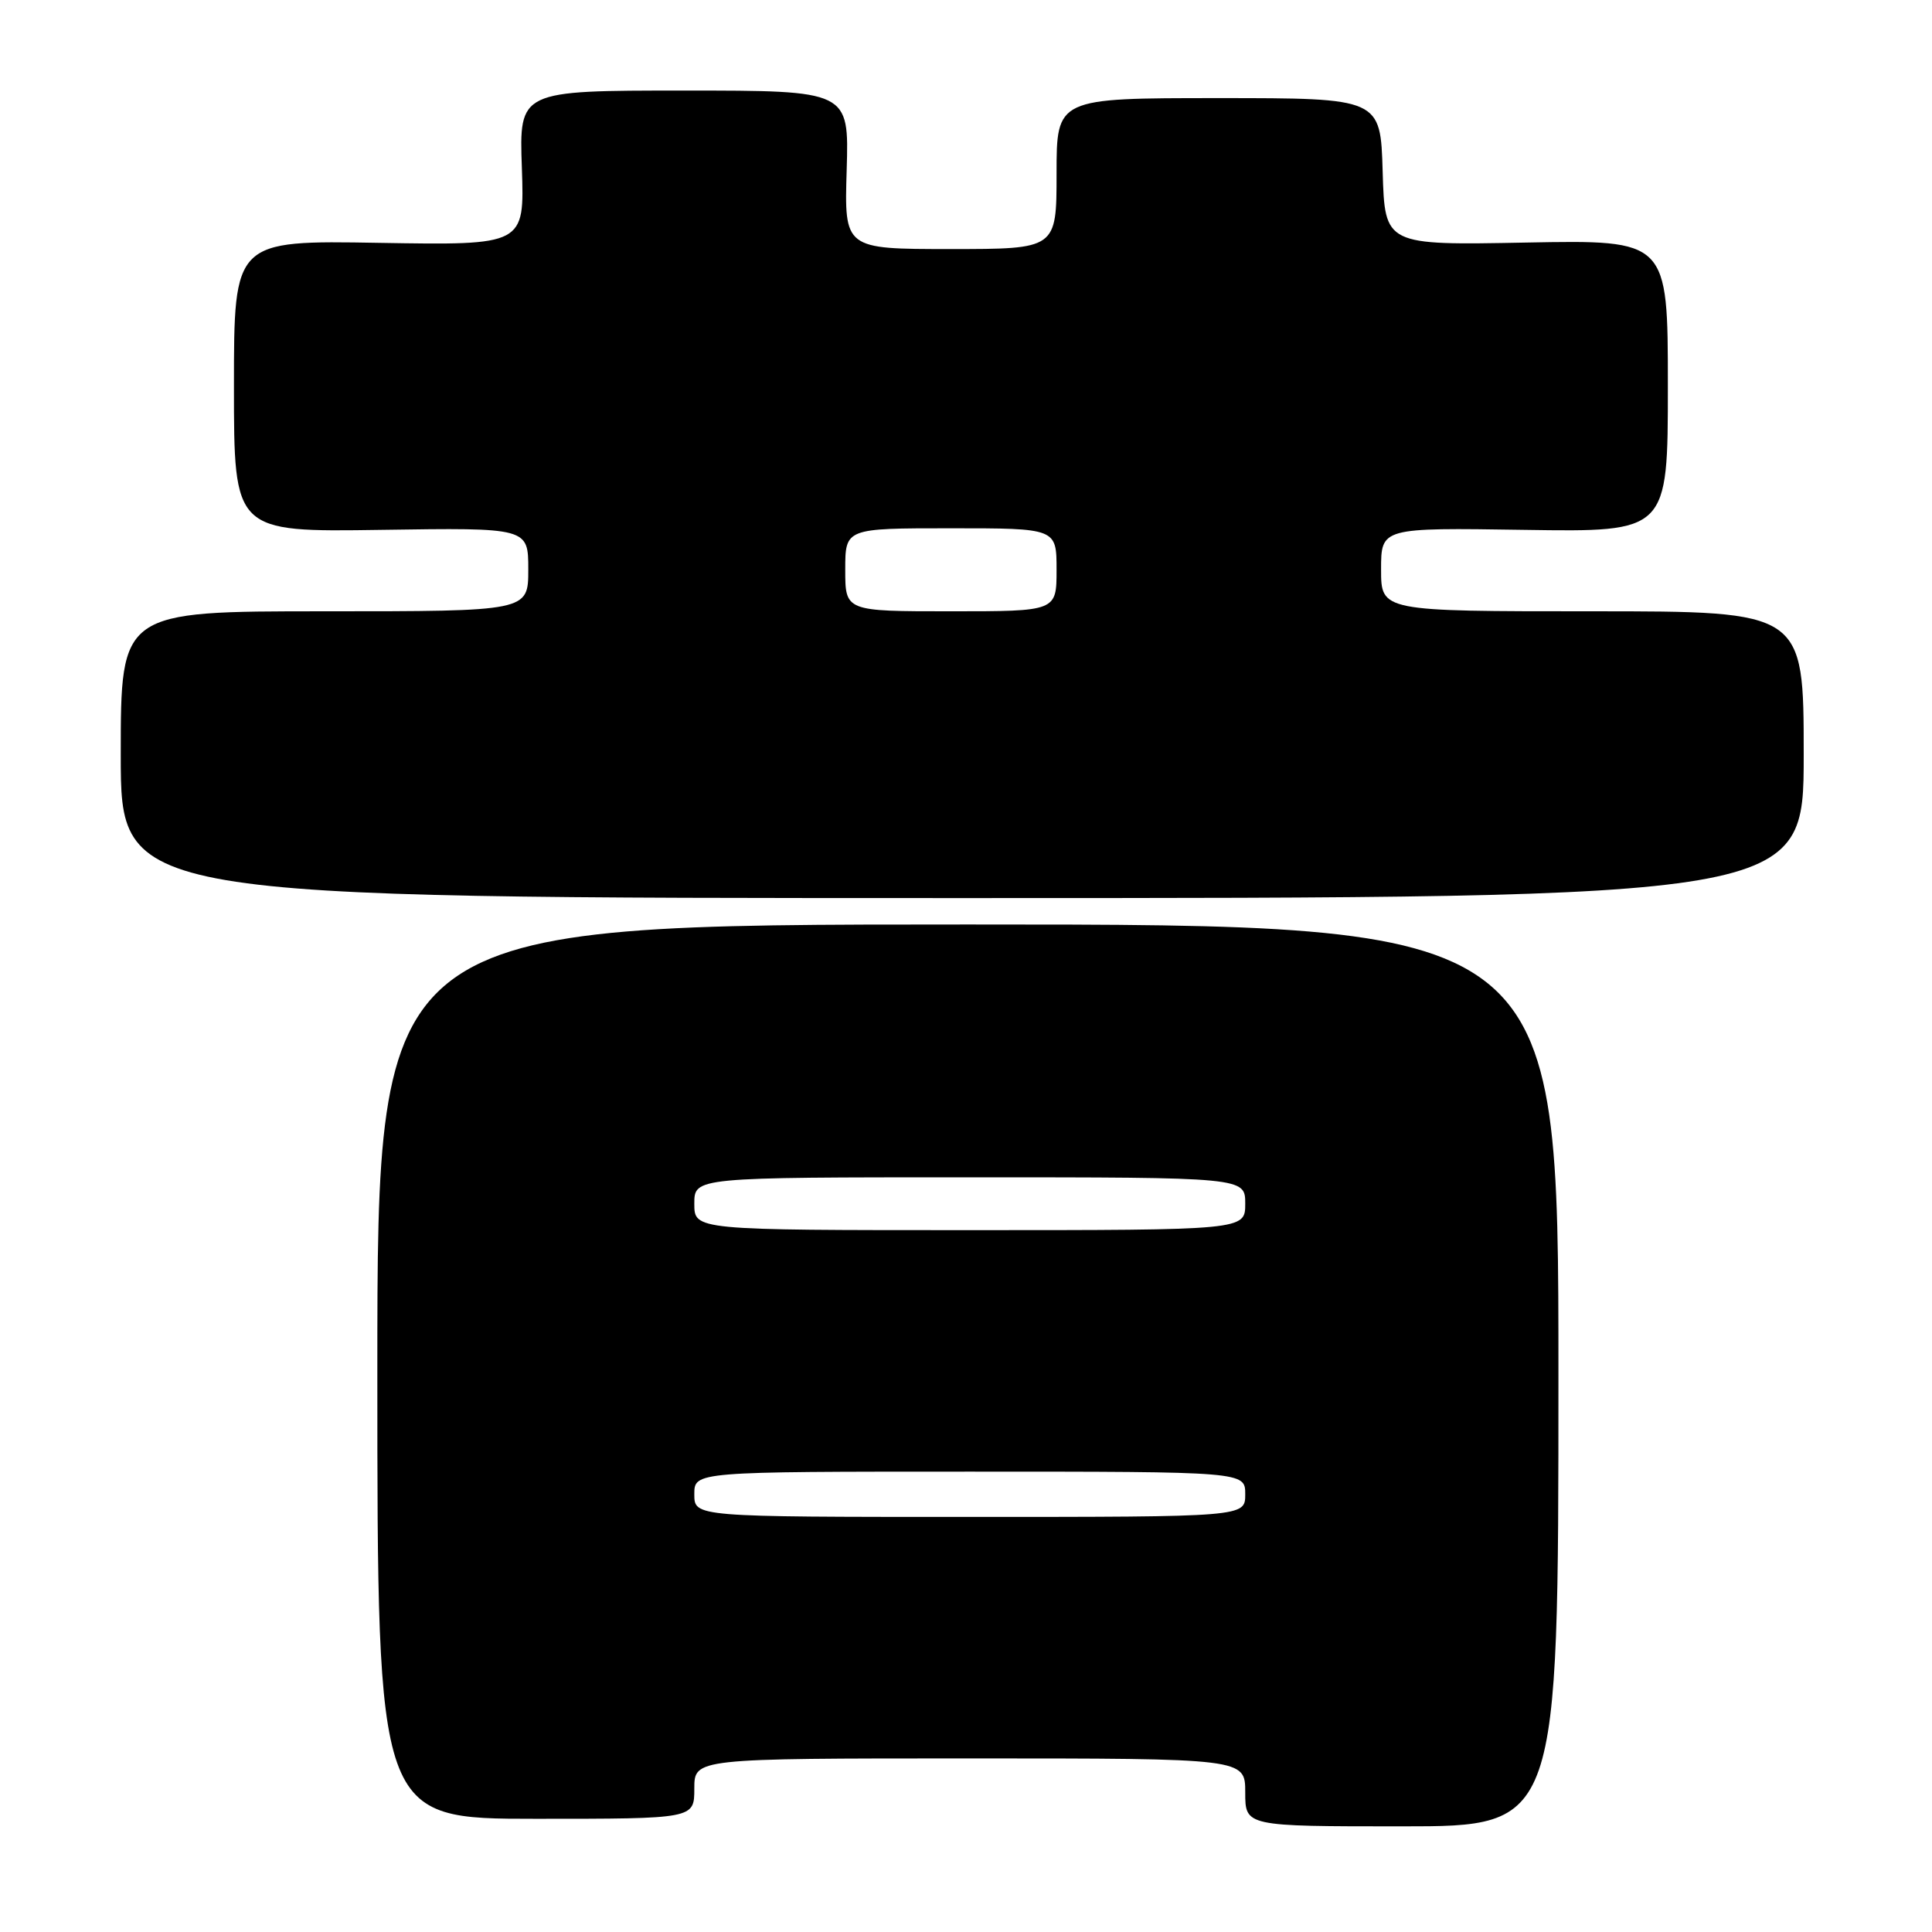 <?xml version="1.0" encoding="UTF-8" standalone="no"?>
<!DOCTYPE svg PUBLIC "-//W3C//DTD SVG 1.1//EN" "http://www.w3.org/Graphics/SVG/1.1/DTD/svg11.dtd" >
<svg xmlns="http://www.w3.org/2000/svg" xmlns:xlink="http://www.w3.org/1999/xlink" version="1.1" viewBox="0 0 256 256">
 <g >
 <path fill="currentColor"
d=" M 206.50 182.25 C 206.50 122.50 206.50 122.50 128.25 122.50 C 50.00 122.50 50.00 122.50 50.00 181.75 C 50.00 241.00 50.00 241.00 71.00 241.00 C 92.00 241.00 92.00 241.00 92.00 237.00 C 92.00 233.00 92.00 233.00 128.50 233.00 C 165.00 233.00 165.00 233.00 165.00 237.50 C 165.00 242.00 165.00 242.00 185.75 242.00 C 206.50 242.00 206.50 242.00 206.50 182.25 Z  M 239.00 100.00 C 239.00 81.00 239.00 81.00 211.00 81.00 C 183.00 81.00 183.00 81.00 183.00 75.46 C 183.00 69.92 183.00 69.92 202.00 70.21 C 221.00 70.50 221.00 70.50 221.00 51.14 C 221.00 31.79 221.00 31.79 202.25 32.14 C 183.50 32.50 183.50 32.50 183.21 22.75 C 182.93 13.00 182.93 13.00 161.46 13.00 C 140.00 13.00 140.00 13.00 140.00 23.00 C 140.00 33.00 140.00 33.00 125.94 33.00 C 111.87 33.00 111.87 33.00 112.19 22.50 C 112.50 12.00 112.50 12.00 90.65 12.00 C 68.79 12.00 68.79 12.00 69.15 22.25 C 69.50 32.50 69.50 32.50 50.25 32.18 C 31.00 31.85 31.00 31.85 31.00 51.18 C 31.00 70.50 31.00 70.50 50.50 70.21 C 70.00 69.92 70.00 69.92 70.00 75.46 C 70.00 81.00 70.00 81.00 43.00 81.00 C 16.00 81.00 16.00 81.00 16.00 100.00 C 16.00 119.00 16.00 119.00 127.50 119.00 C 239.00 119.00 239.00 119.00 239.00 100.00 Z  M 92.00 198.00 C 92.00 195.00 92.00 195.00 128.50 195.00 C 165.00 195.00 165.00 195.00 165.00 198.00 C 165.00 201.00 165.00 201.00 128.50 201.00 C 92.00 201.00 92.00 201.00 92.00 198.00 Z  M 92.00 159.50 C 92.00 156.00 92.00 156.00 128.50 156.00 C 165.00 156.00 165.00 156.00 165.00 159.50 C 165.00 163.00 165.00 163.00 128.50 163.00 C 92.00 163.00 92.00 163.00 92.00 159.50 Z  M 112.00 75.50 C 112.00 70.00 112.00 70.00 126.00 70.00 C 140.00 70.00 140.00 70.00 140.00 75.50 C 140.00 81.00 140.00 81.00 126.00 81.00 C 112.00 81.00 112.00 81.00 112.00 75.50 Z "/>
</g>
</svg>